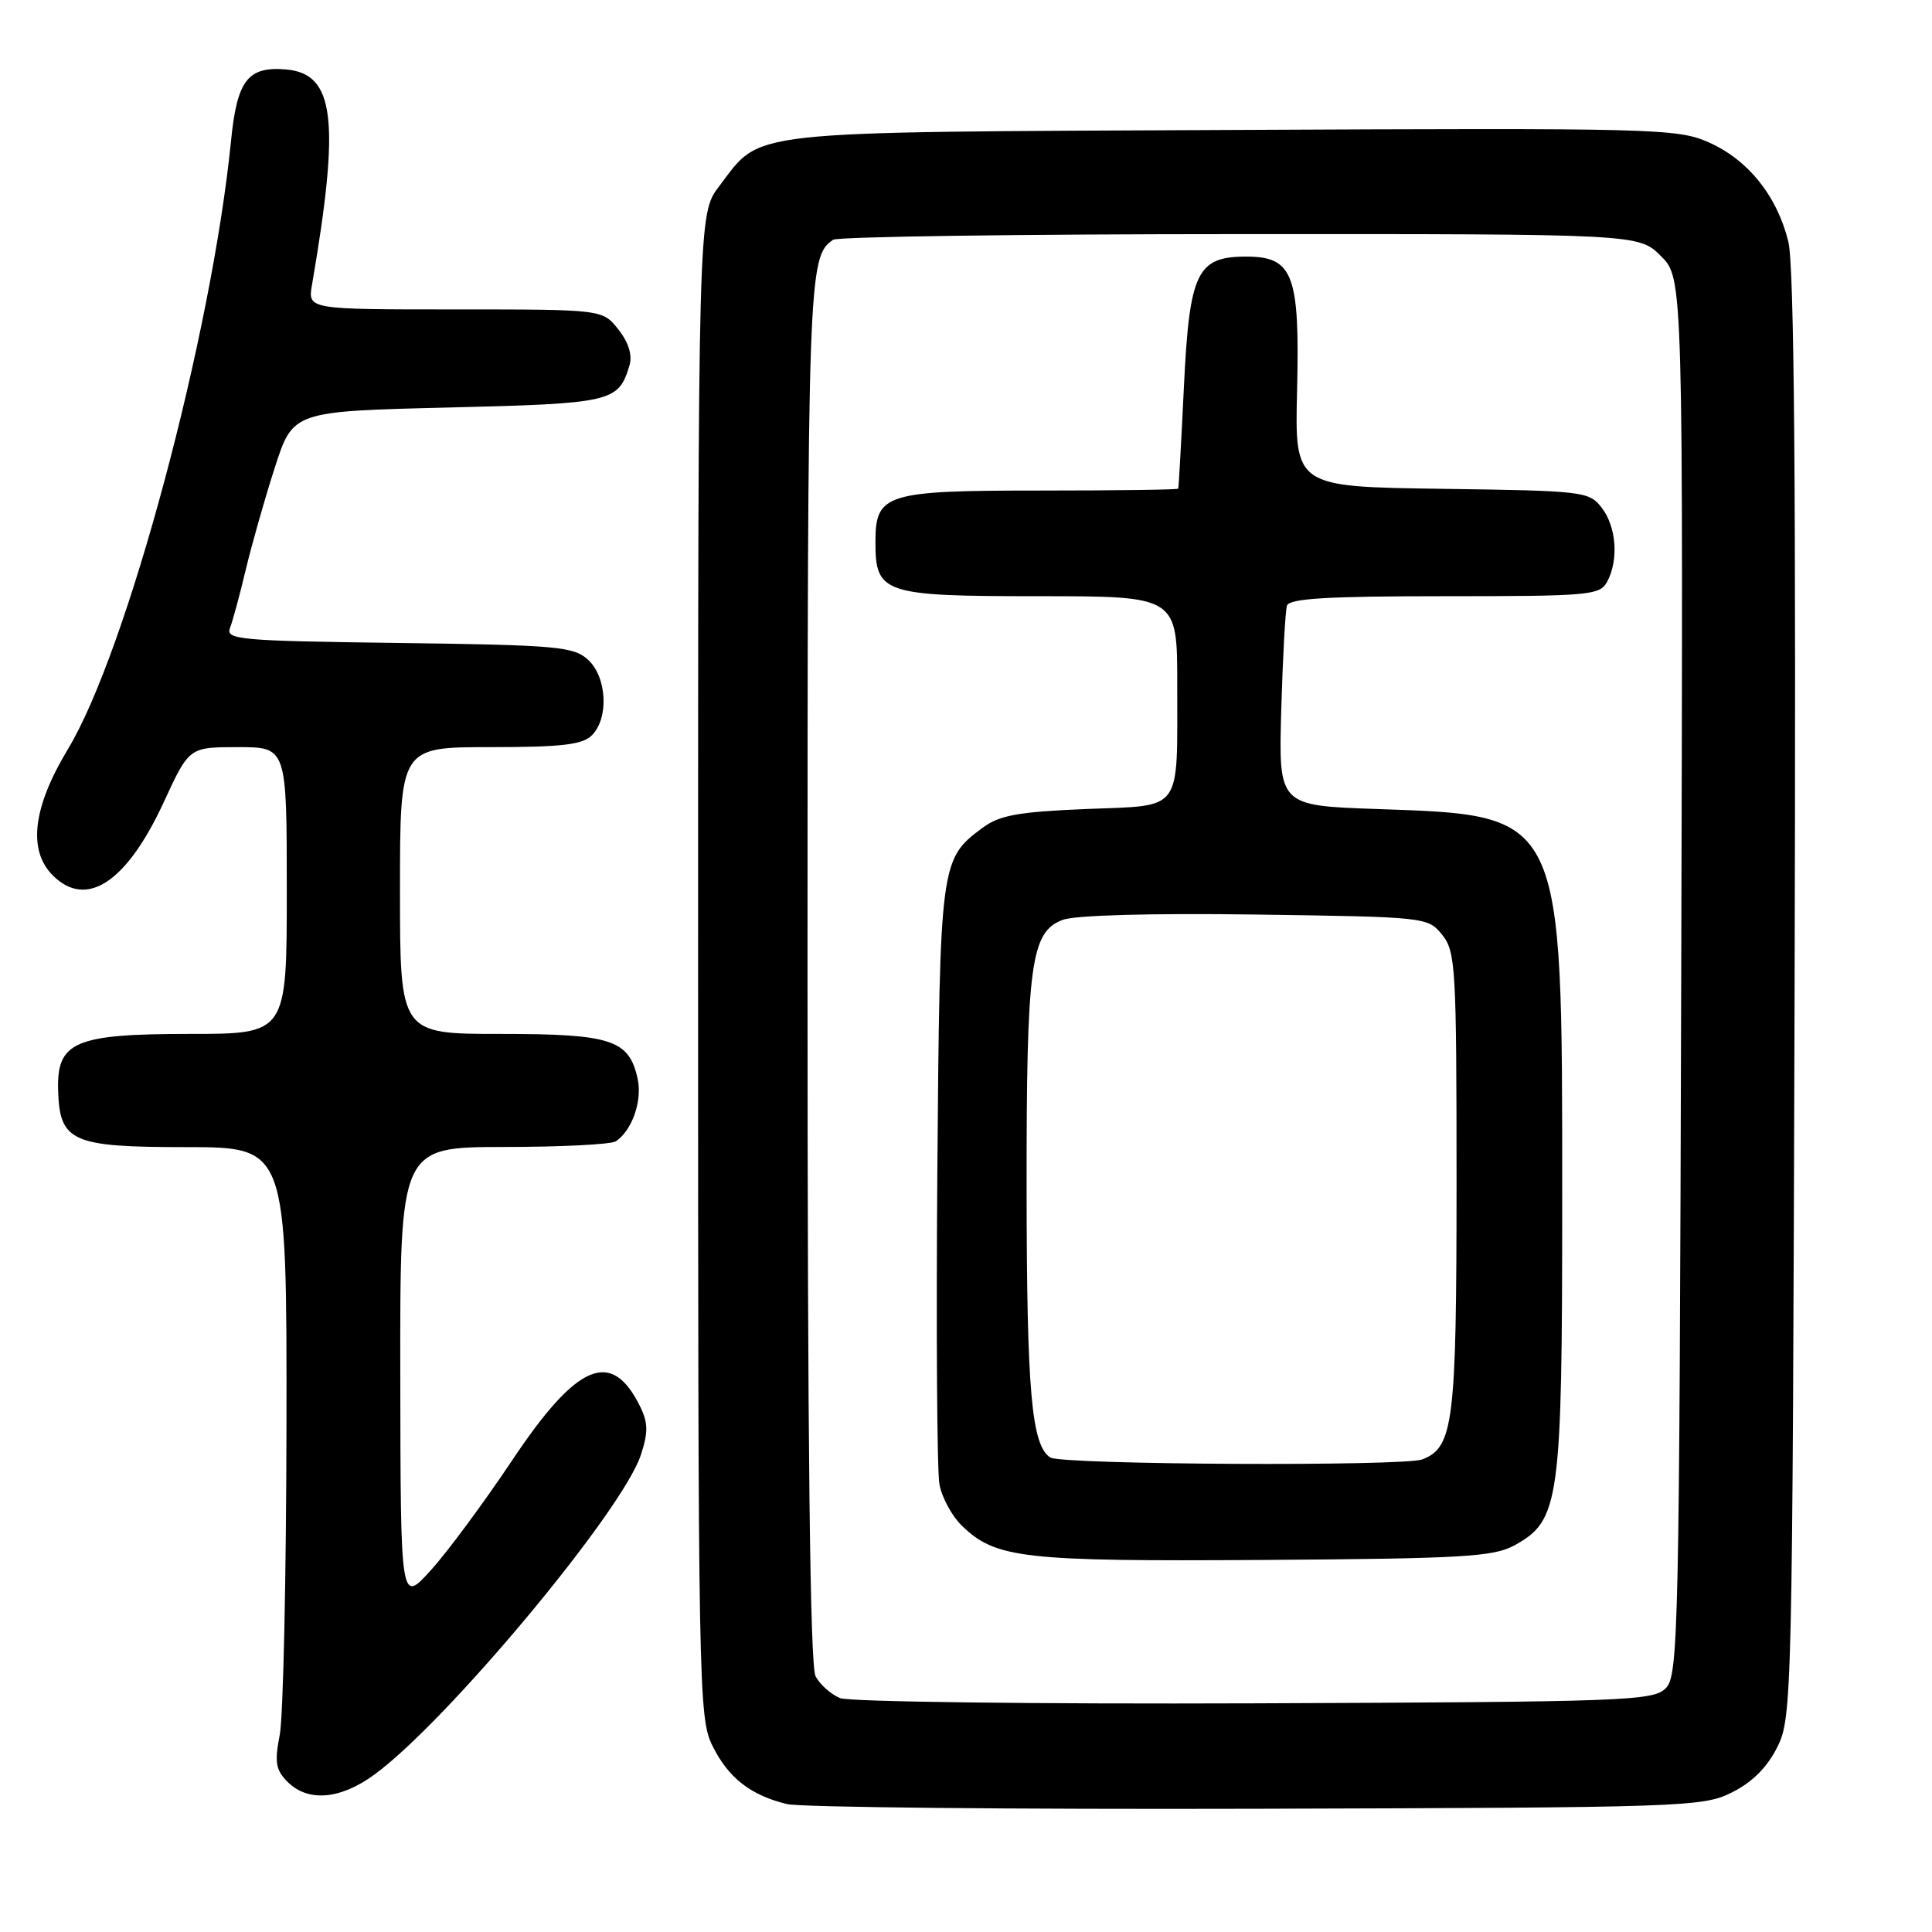 <?xml version="1.0" encoding="UTF-8" standalone="no"?>
<!DOCTYPE svg PUBLIC "-//W3C//DTD SVG 1.1//EN" "http://www.w3.org/Graphics/SVG/1.1/DTD/svg11.dtd" >
<svg xmlns="http://www.w3.org/2000/svg" xmlns:xlink="http://www.w3.org/1999/xlink" version="1.1" viewBox="0 0 256 256">
 <g >
 <path fill="currentColor"
d=" M 229.50 237.50 C 232.17 236.17 234.17 234.17 235.50 231.50 C 237.45 227.60 237.51 225.20 237.79 132.00 C 237.99 64.36 237.75 35.19 236.96 32.00 C 235.46 25.94 231.62 21.16 226.39 18.85 C 222.27 17.03 219.33 16.95 163.29 17.22 C 97.64 17.53 101.03 17.16 95.30 24.67 C 92.50 28.34 92.50 28.34 92.50 127.92 C 92.50 223.73 92.57 227.64 94.40 231.32 C 96.51 235.58 99.44 237.87 104.28 239.05 C 106.05 239.48 134.05 239.76 166.50 239.67 C 223.32 239.51 225.65 239.43 229.50 237.50 Z  M 49.60 235.15 C 59.21 228.14 82.49 200.21 84.92 192.78 C 85.90 189.79 85.88 188.53 84.82 186.37 C 81.03 178.66 76.47 180.59 67.81 193.58 C 64.13 199.09 59.31 205.61 57.10 208.05 C 53.08 212.50 53.08 212.50 53.04 182.25 C 53.00 152.00 53.00 152.00 66.75 151.98 C 74.31 151.98 81.00 151.64 81.60 151.23 C 83.76 149.79 85.13 145.86 84.49 142.94 C 83.35 137.76 81.01 137.00 66.28 137.00 C 53.00 137.00 53.00 137.00 53.00 118.00 C 53.00 99.00 53.00 99.00 64.93 99.00 C 74.44 99.00 77.18 98.68 78.43 97.43 C 80.71 95.14 80.42 89.69 77.90 87.40 C 75.98 85.67 73.76 85.47 52.81 85.20 C 31.67 84.92 29.88 84.76 30.48 83.20 C 30.84 82.26 31.78 78.80 32.56 75.50 C 33.35 72.20 35.07 66.12 36.40 62.00 C 38.81 54.50 38.81 54.50 59.37 54.00 C 81.15 53.47 81.95 53.28 83.41 48.41 C 83.81 47.05 83.30 45.38 81.94 43.66 C 79.85 41.00 79.85 41.00 60.32 41.00 C 40.78 41.00 40.78 41.00 41.34 37.75 C 45.10 15.84 44.36 9.74 37.87 9.20 C 32.83 8.78 31.41 10.63 30.61 18.68 C 28.04 44.44 16.83 86.28 9.02 99.23 C 4.34 106.98 3.66 112.66 7.00 116.00 C 11.45 120.45 16.78 116.93 21.69 106.31 C 25.06 99.00 25.06 99.00 31.53 99.00 C 38.00 99.00 38.00 99.00 38.00 118.00 C 38.00 137.00 38.00 137.00 25.11 137.00 C 9.92 137.00 7.52 138.03 7.70 144.44 C 7.90 151.29 9.49 152.00 24.65 152.00 C 38.00 152.00 38.00 152.00 37.96 188.75 C 37.93 208.96 37.53 227.46 37.07 229.86 C 36.36 233.52 36.53 234.53 38.11 236.11 C 40.81 238.81 45.09 238.45 49.60 235.15 Z  M 111.32 225.01 C 110.11 224.51 108.65 223.22 108.07 222.12 C 107.33 220.76 107.00 191.42 107.00 128.50 C 107.00 36.35 107.08 33.98 110.40 31.77 C 111.00 31.36 135.27 31.02 164.33 31.02 C 217.15 31.00 217.15 31.00 220.09 33.94 C 223.03 36.88 223.03 36.88 222.77 129.40 C 222.52 216.68 222.40 222.03 220.71 223.71 C 219.05 225.38 215.33 225.51 166.21 225.70 C 137.02 225.81 112.53 225.50 111.32 225.01 Z  M 200.63 204.79 C 206.68 201.47 207.00 199.18 207.00 158.63 C 207.00 107.49 207.27 108.06 182.46 107.20 C 169.42 106.75 169.42 106.75 169.77 94.13 C 169.97 87.18 170.31 80.94 170.53 80.25 C 170.84 79.30 175.92 79.00 191.43 79.00 C 210.67 79.00 211.99 78.88 212.96 77.07 C 214.51 74.18 214.18 69.79 212.23 67.27 C 210.56 65.11 209.84 65.03 191.03 64.77 C 171.56 64.50 171.56 64.50 171.87 51.71 C 172.24 36.36 171.34 34.00 165.13 34.00 C 158.59 34.00 157.60 36.07 156.87 51.35 C 156.52 58.58 156.19 64.61 156.12 64.75 C 156.05 64.89 147.82 65.00 137.83 65.00 C 117.31 65.00 116.00 65.41 116.00 71.83 C 116.00 78.66 117.03 79.00 137.65 79.00 C 156.00 79.00 156.00 79.00 155.99 90.75 C 155.97 107.89 156.86 106.67 143.89 107.20 C 134.95 107.57 132.44 108.02 130.22 109.67 C 124.58 113.84 124.53 114.24 124.20 155.50 C 124.04 176.40 124.16 194.93 124.48 196.68 C 124.80 198.42 126.14 200.90 127.47 202.18 C 131.95 206.51 135.55 206.91 167.50 206.70 C 193.68 206.53 197.90 206.28 200.63 204.79 Z  M 139.18 193.13 C 136.68 191.54 136.05 184.43 136.03 157.50 C 136.01 127.72 136.58 123.49 140.80 121.89 C 142.42 121.27 152.44 120.99 166.33 121.18 C 188.96 121.50 189.20 121.52 191.09 123.86 C 192.88 126.07 193.00 128.19 193.00 156.66 C 193.00 188.52 192.60 191.79 188.46 193.38 C 186.00 194.32 140.69 194.09 139.18 193.13 Z "/>
</g>
</svg>